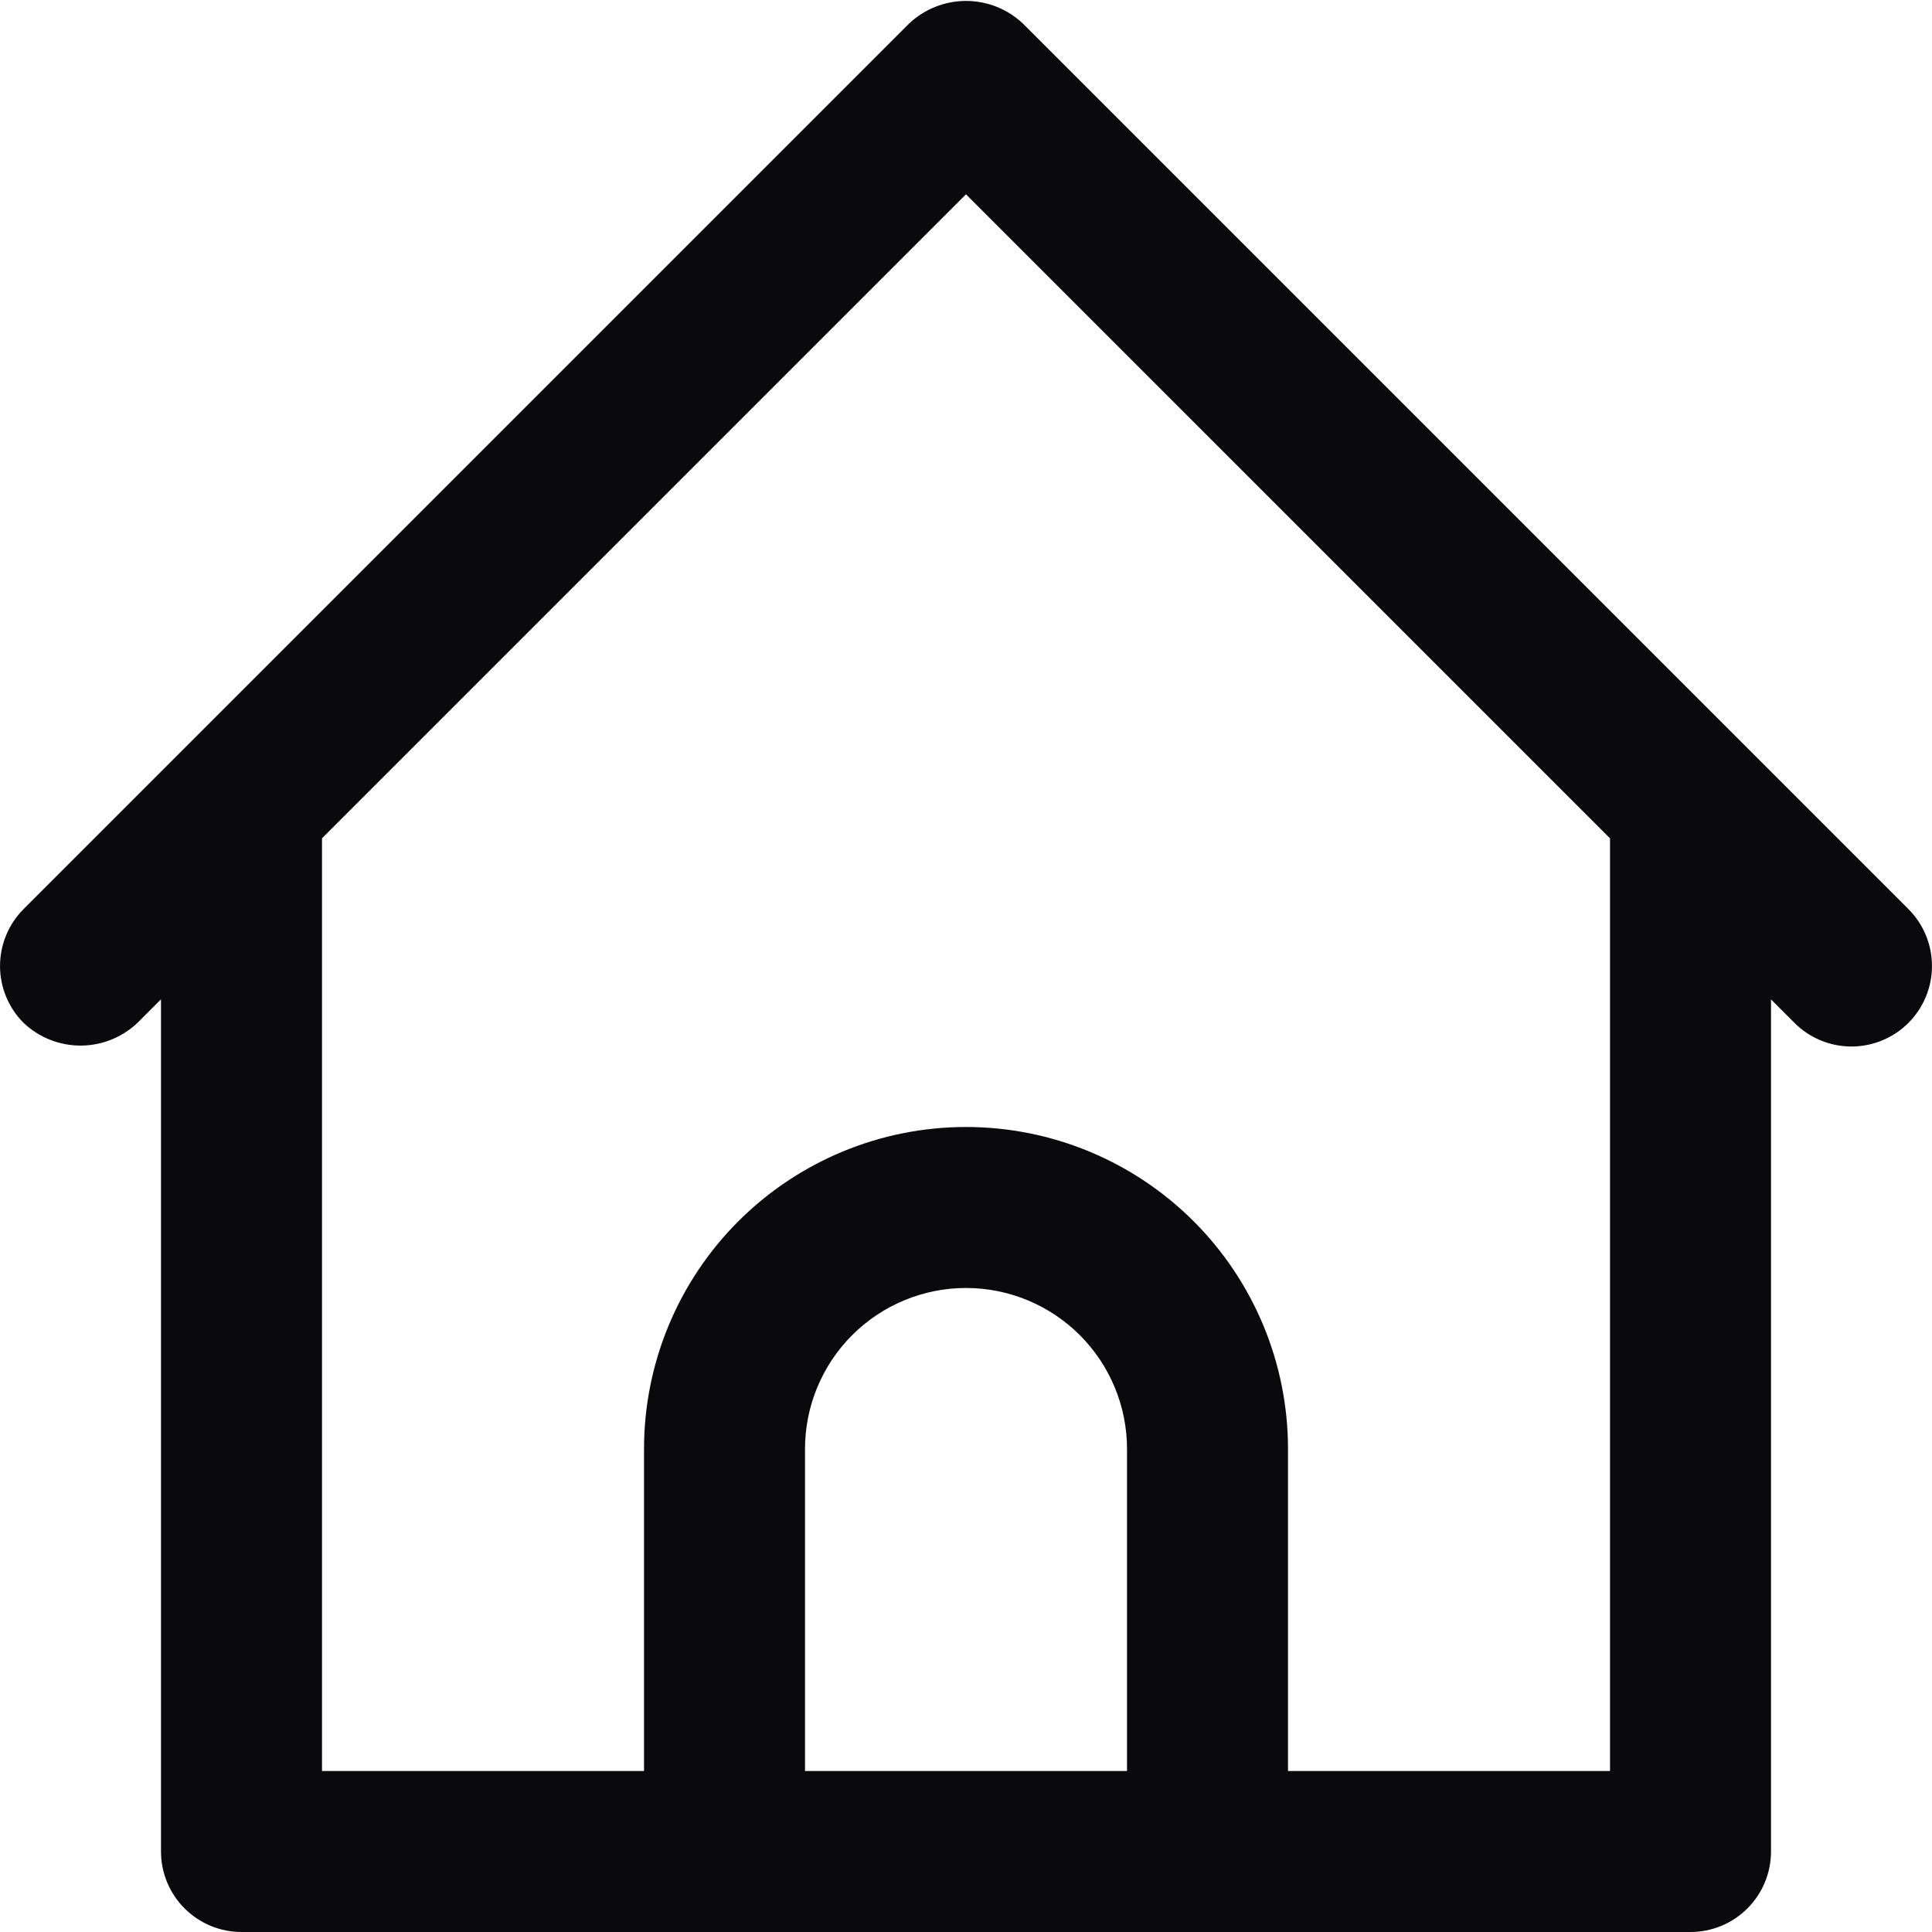 <svg width="67" height="67" viewBox="0 0 67 67" fill="none" xmlns="http://www.w3.org/2000/svg">
<path d="M8.375 67H58.625C59.365 67 60.076 66.706 60.599 66.182C61.123 65.659 61.417 64.948 61.417 64.208V34.658L62.232 35.473C62.755 35.997 63.465 36.292 64.206 36.292C64.947 36.292 65.657 35.998 66.181 35.475C66.705 34.951 66.999 34.241 66.999 33.501C67 32.76 66.706 32.05 66.182 31.526L35.474 0.818C34.941 0.313 34.234 0.032 33.5 0.032C32.766 0.032 32.06 0.313 31.526 0.818L0.818 31.526C0.295 32.05 0.001 32.76 0.001 33.5C0.001 34.24 0.295 34.95 0.818 35.473C1.351 35.978 2.058 36.26 2.792 36.26C3.526 36.26 4.232 35.978 4.766 35.473L5.583 34.656V64.208C5.583 64.948 5.878 65.659 6.401 66.182C6.925 66.706 7.635 67 8.375 67V67ZM39.084 61.416H27.917V50.25C27.917 48.769 28.505 47.349 29.552 46.302C30.599 45.255 32.019 44.666 33.5 44.666C34.981 44.666 36.401 45.255 37.448 46.302C38.495 47.349 39.084 48.769 39.084 50.25V61.416ZM33.5 6.739L55.834 29.072V61.416H44.667V50.25C44.667 47.288 43.49 44.448 41.396 42.354C39.302 40.26 36.462 39.083 33.5 39.083C30.539 39.083 27.698 40.26 25.604 42.354C23.51 44.448 22.334 47.288 22.334 50.25V61.416H11.167V29.072L33.5 6.739Z" fill="#0A0A0C"/>
</svg>
